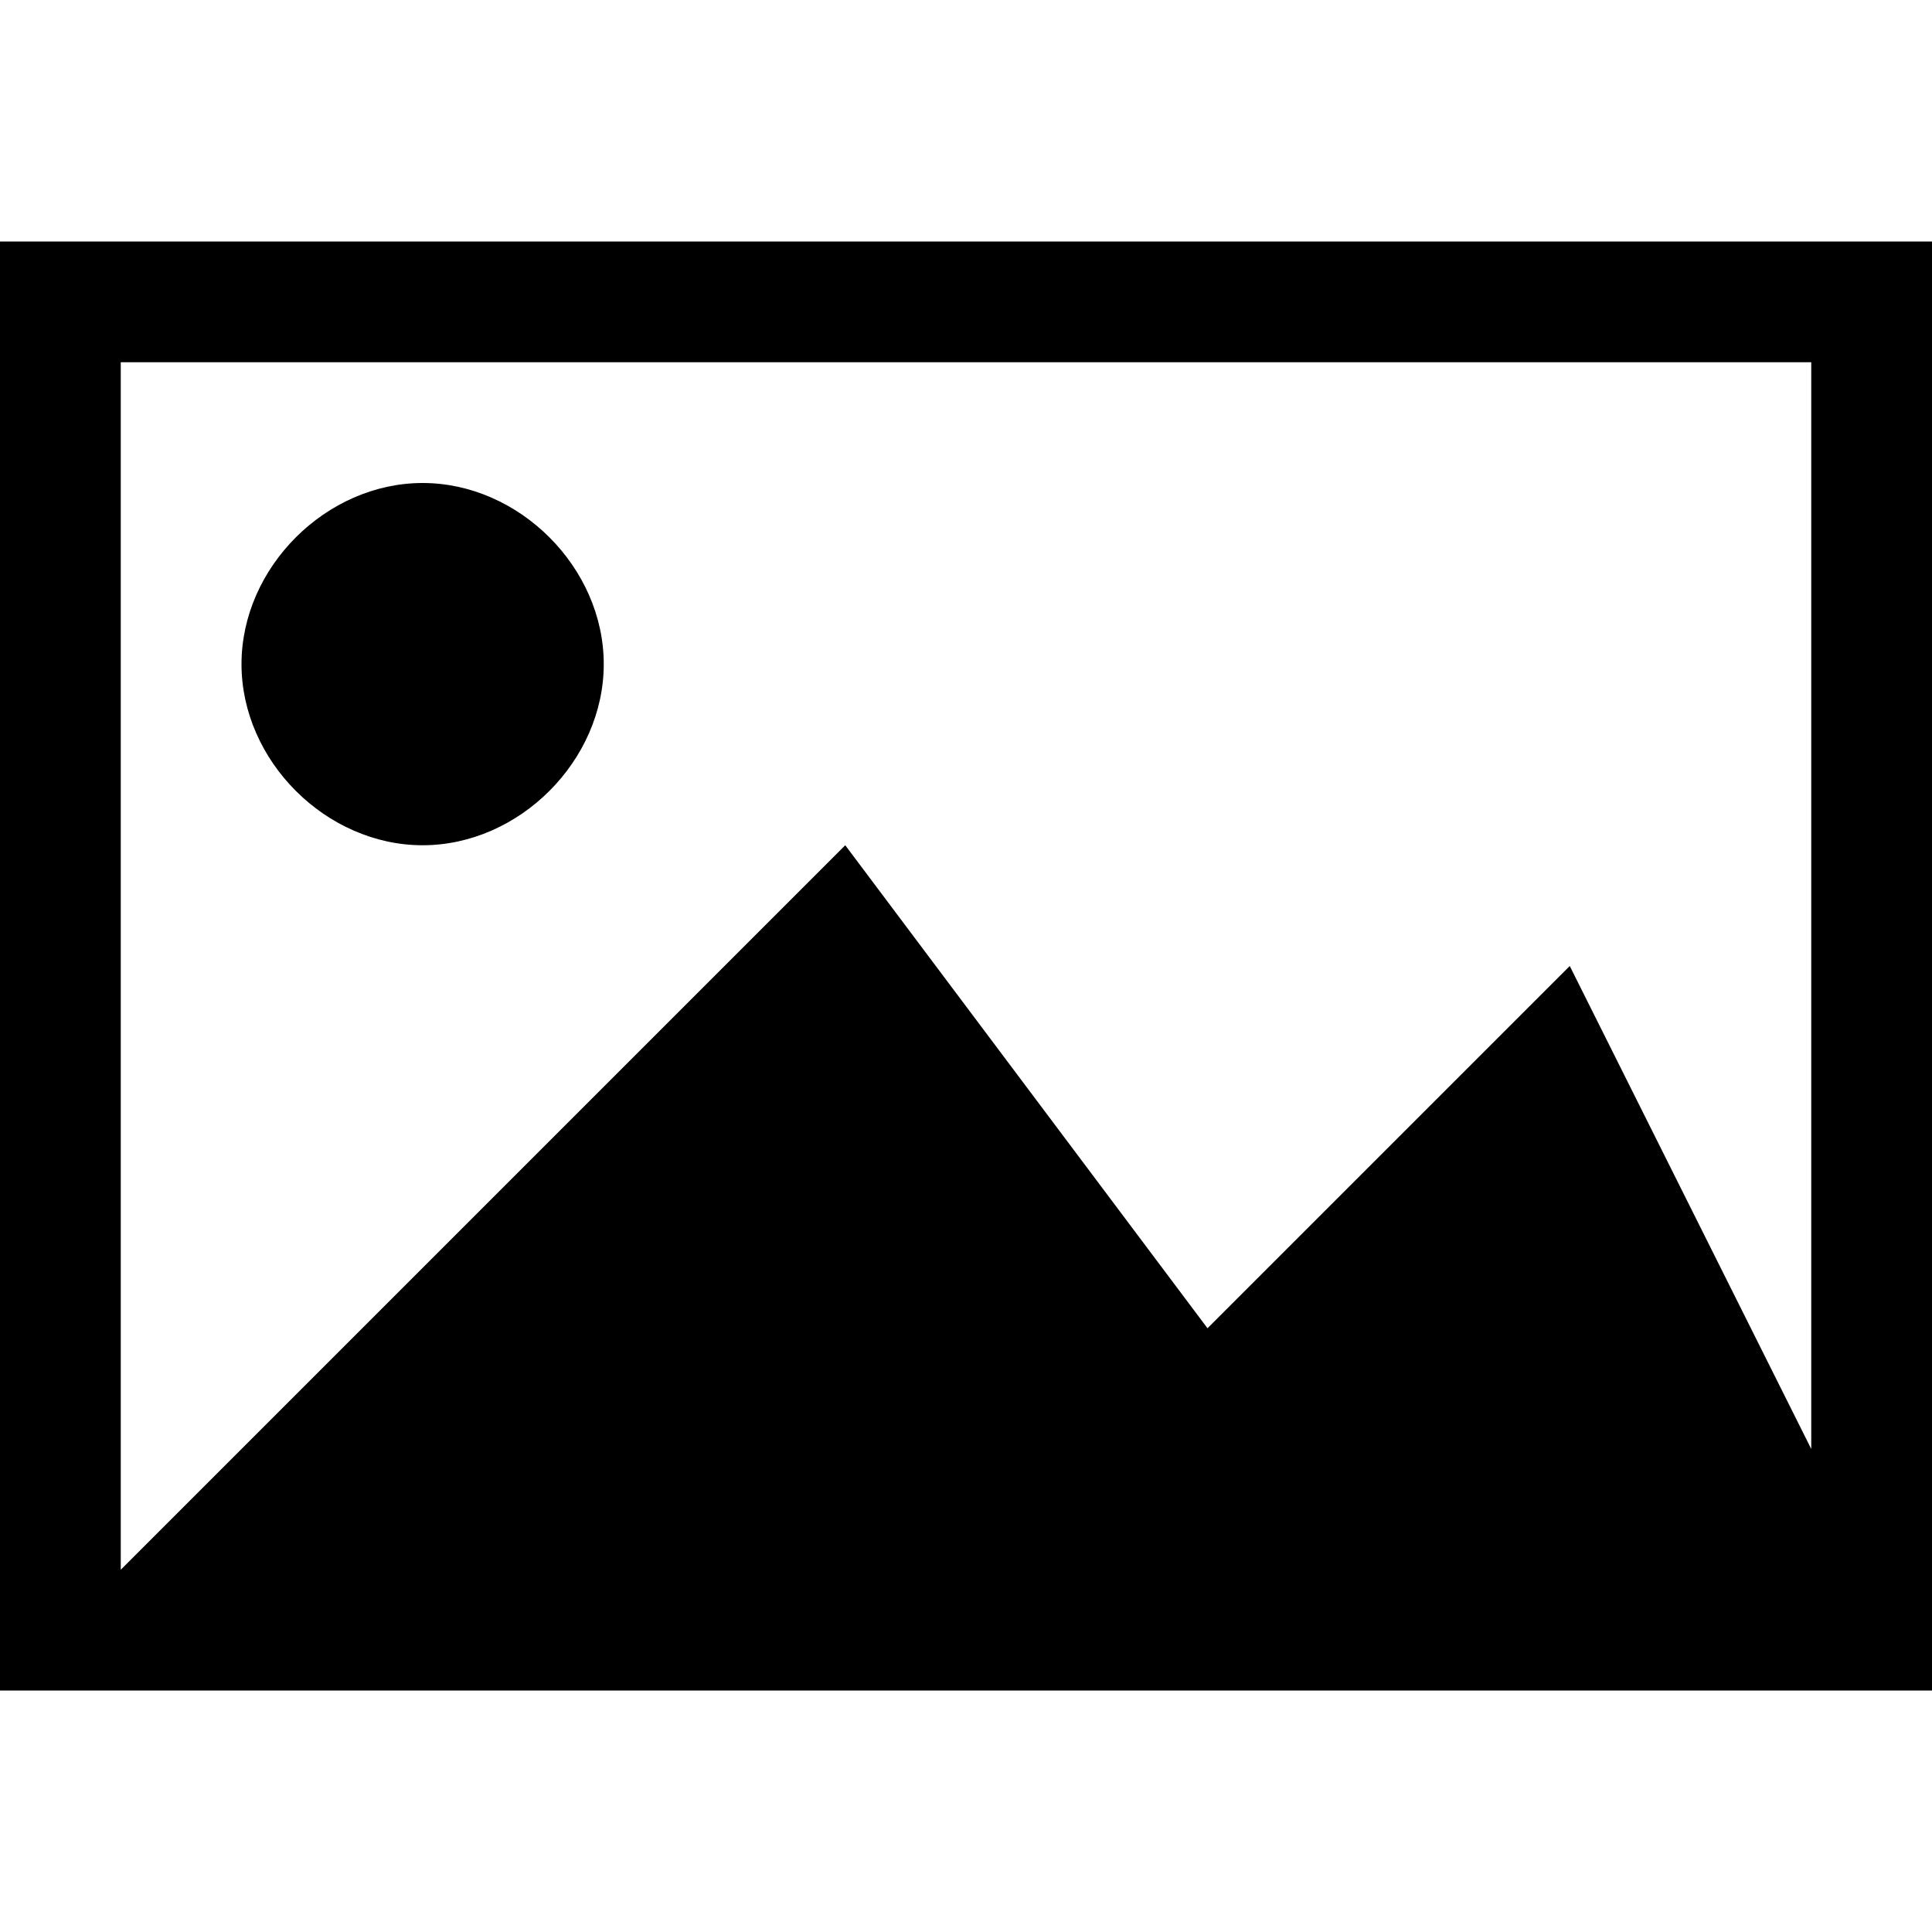 <svg width="64" height="64" viewBox="0 0 1024 1024" xmlns="http://www.w3.org/2000/svg"><path d="M0 128v768h1024V128H0zm64 64h896v576L832 512 640 704 448 448 64 832V192zm160 64c-51.2 0-96 44.8-96 96s44.8 96 96 96 96-44.8 96-96-44.8-96-96-96z"/></svg>